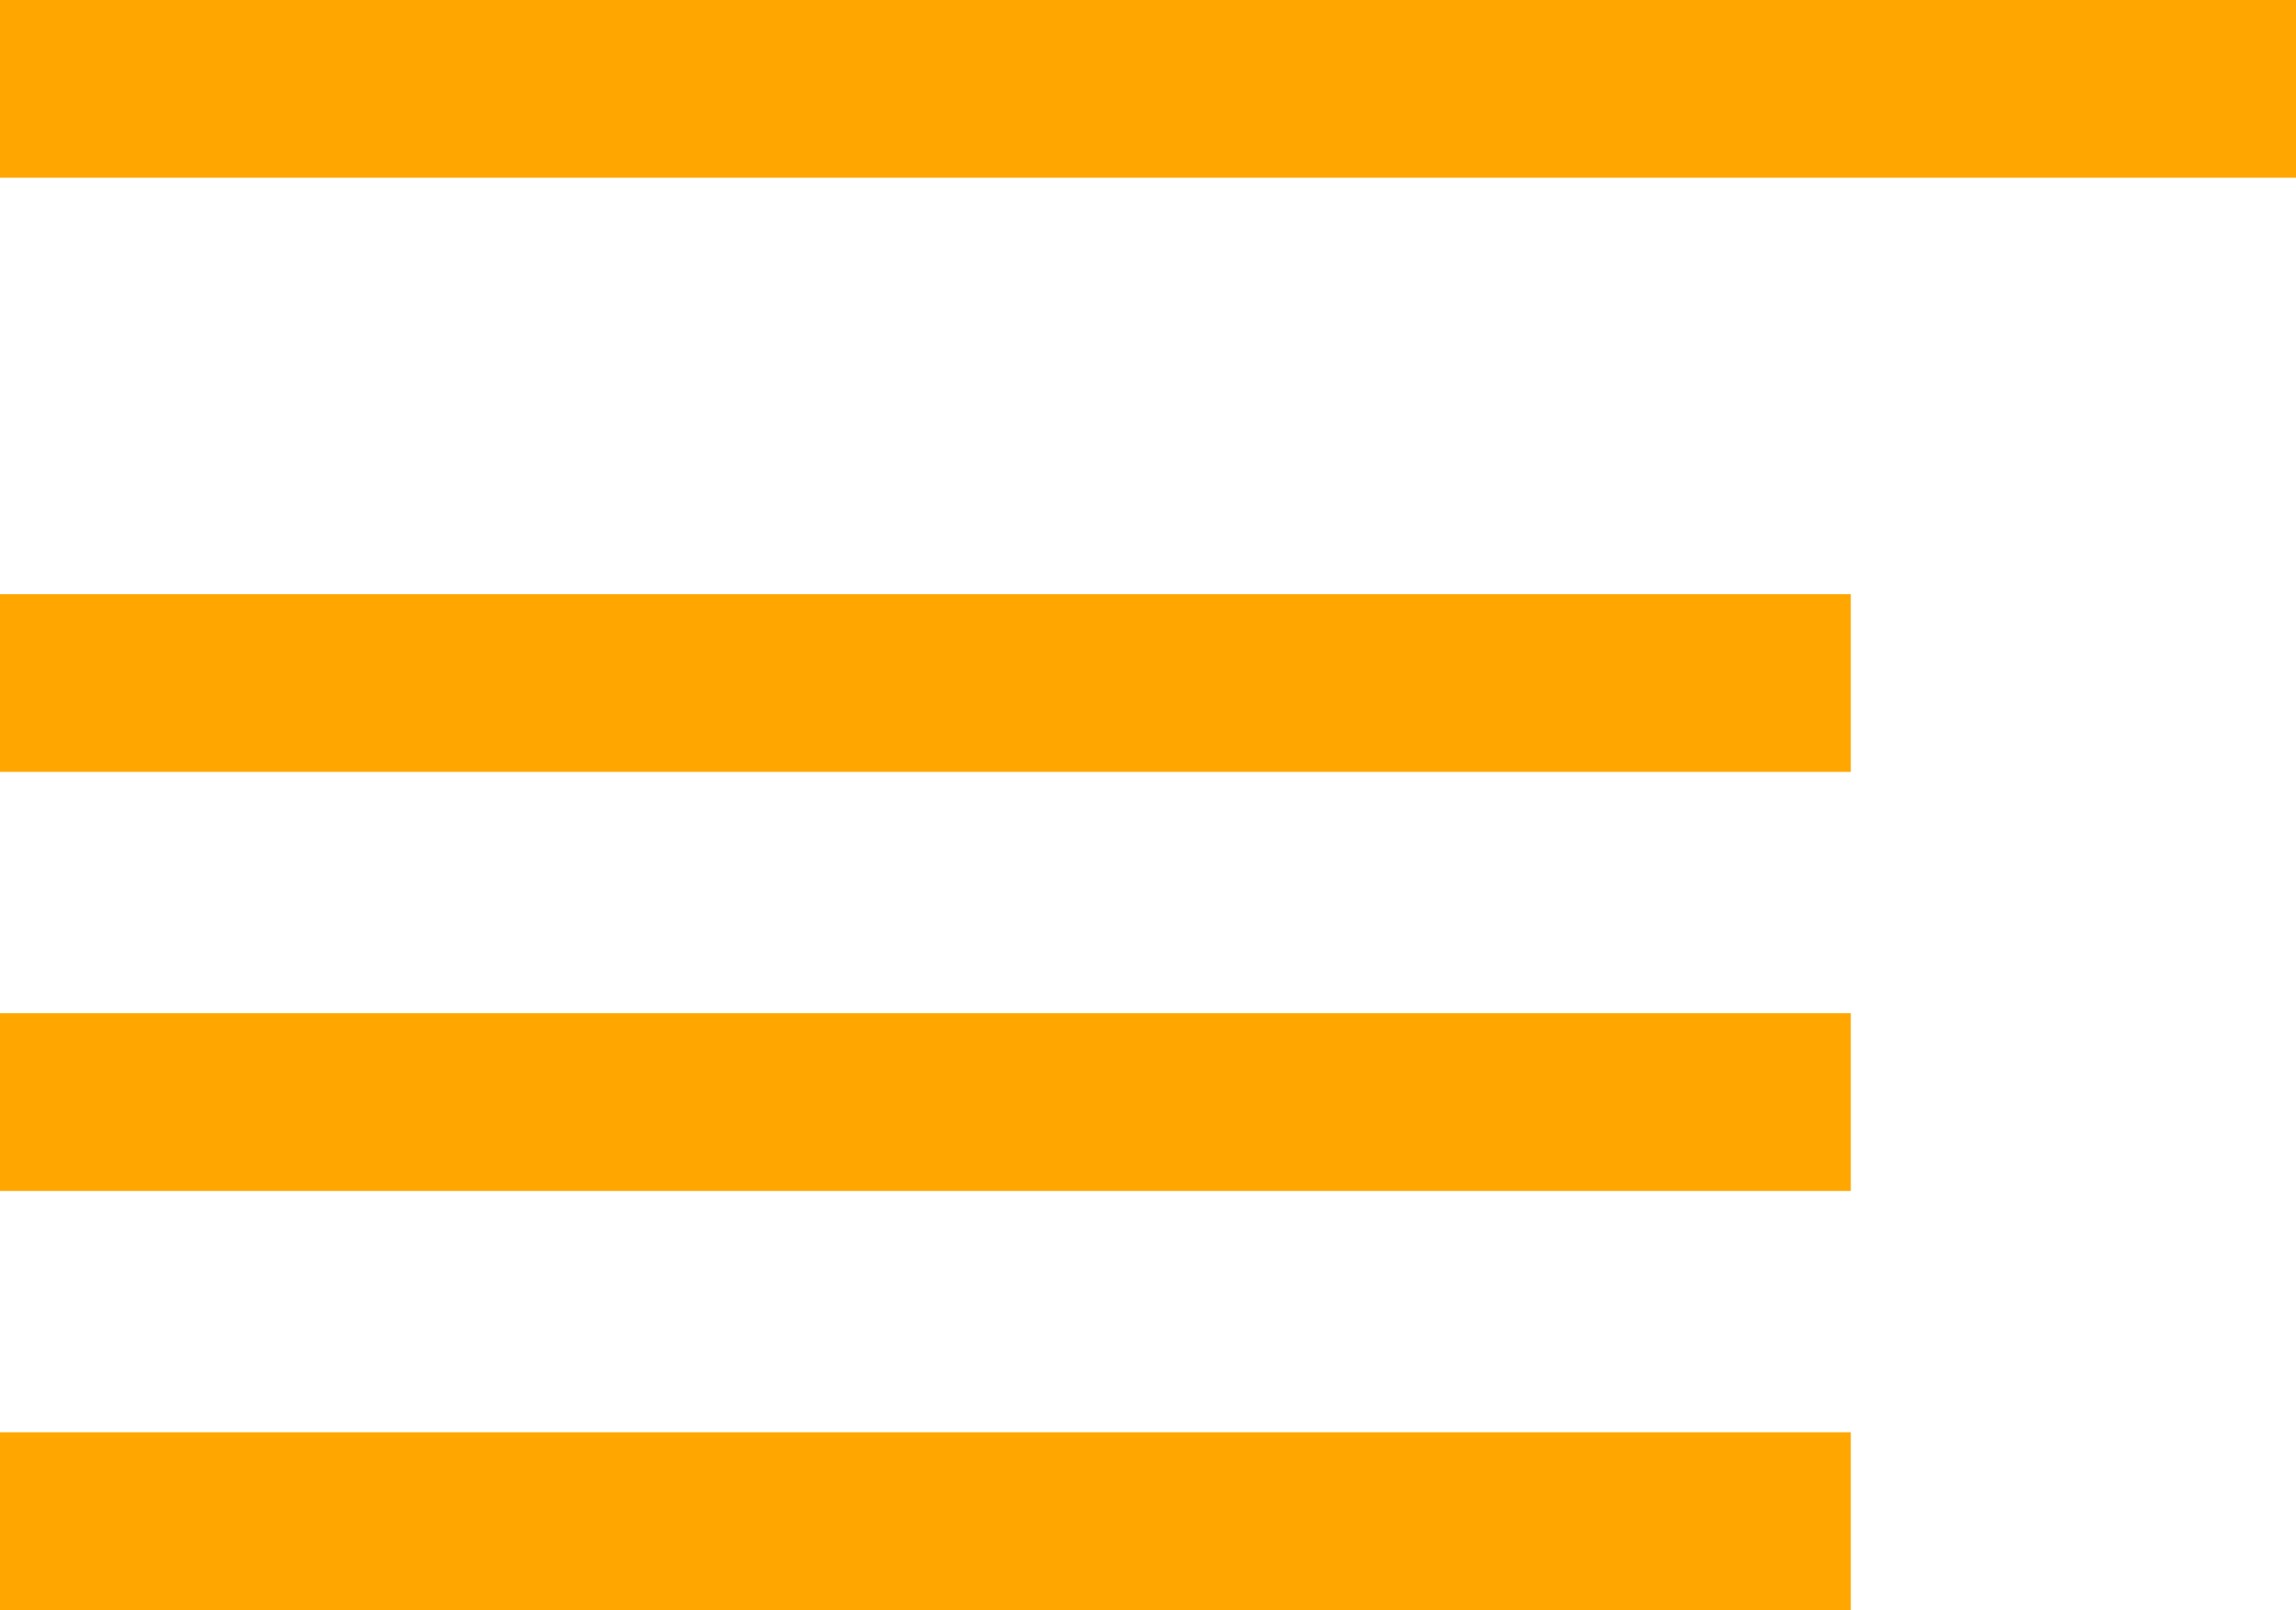 <?xml version="1.0" encoding="iso-8859-1"?>
<!DOCTYPE svg PUBLIC "-//W3C//DTD SVG 1.1//EN" "http://www.w3.org/Graphics/SVG/1.1/DTD/svg11.dtd">
<svg version="1.1" id="Layer_1" xmlns="http://www.w3.org/2000/svg" xmlns:xlink="http://www.w3.org/1999/xlink" x="0px" y="0px"
	 width="41.992px" height="29.445px" viewBox="0 0 41.992 29.445" style="enable-background:new 0 0 41.992 29.445;"
	 xml:space="preserve">
    <g>
        <g>
            <rect style="fill:#ffa700;" width="41.992" height="3.251"/>
        </g>
        <g>
            <rect y="10.866" style="fill:#ffa700;" width="33.85" height="3.251"/>
        </g>
        <g>
            <rect y="18.53" style="fill:#ffa700;" width="33.85" height="3.251"/>
        </g>
        <g>
            <rect y="26.194" style="fill:#ffa700;" width="33.85" height="3.251"/>
        </g>
    </g>
</svg>
